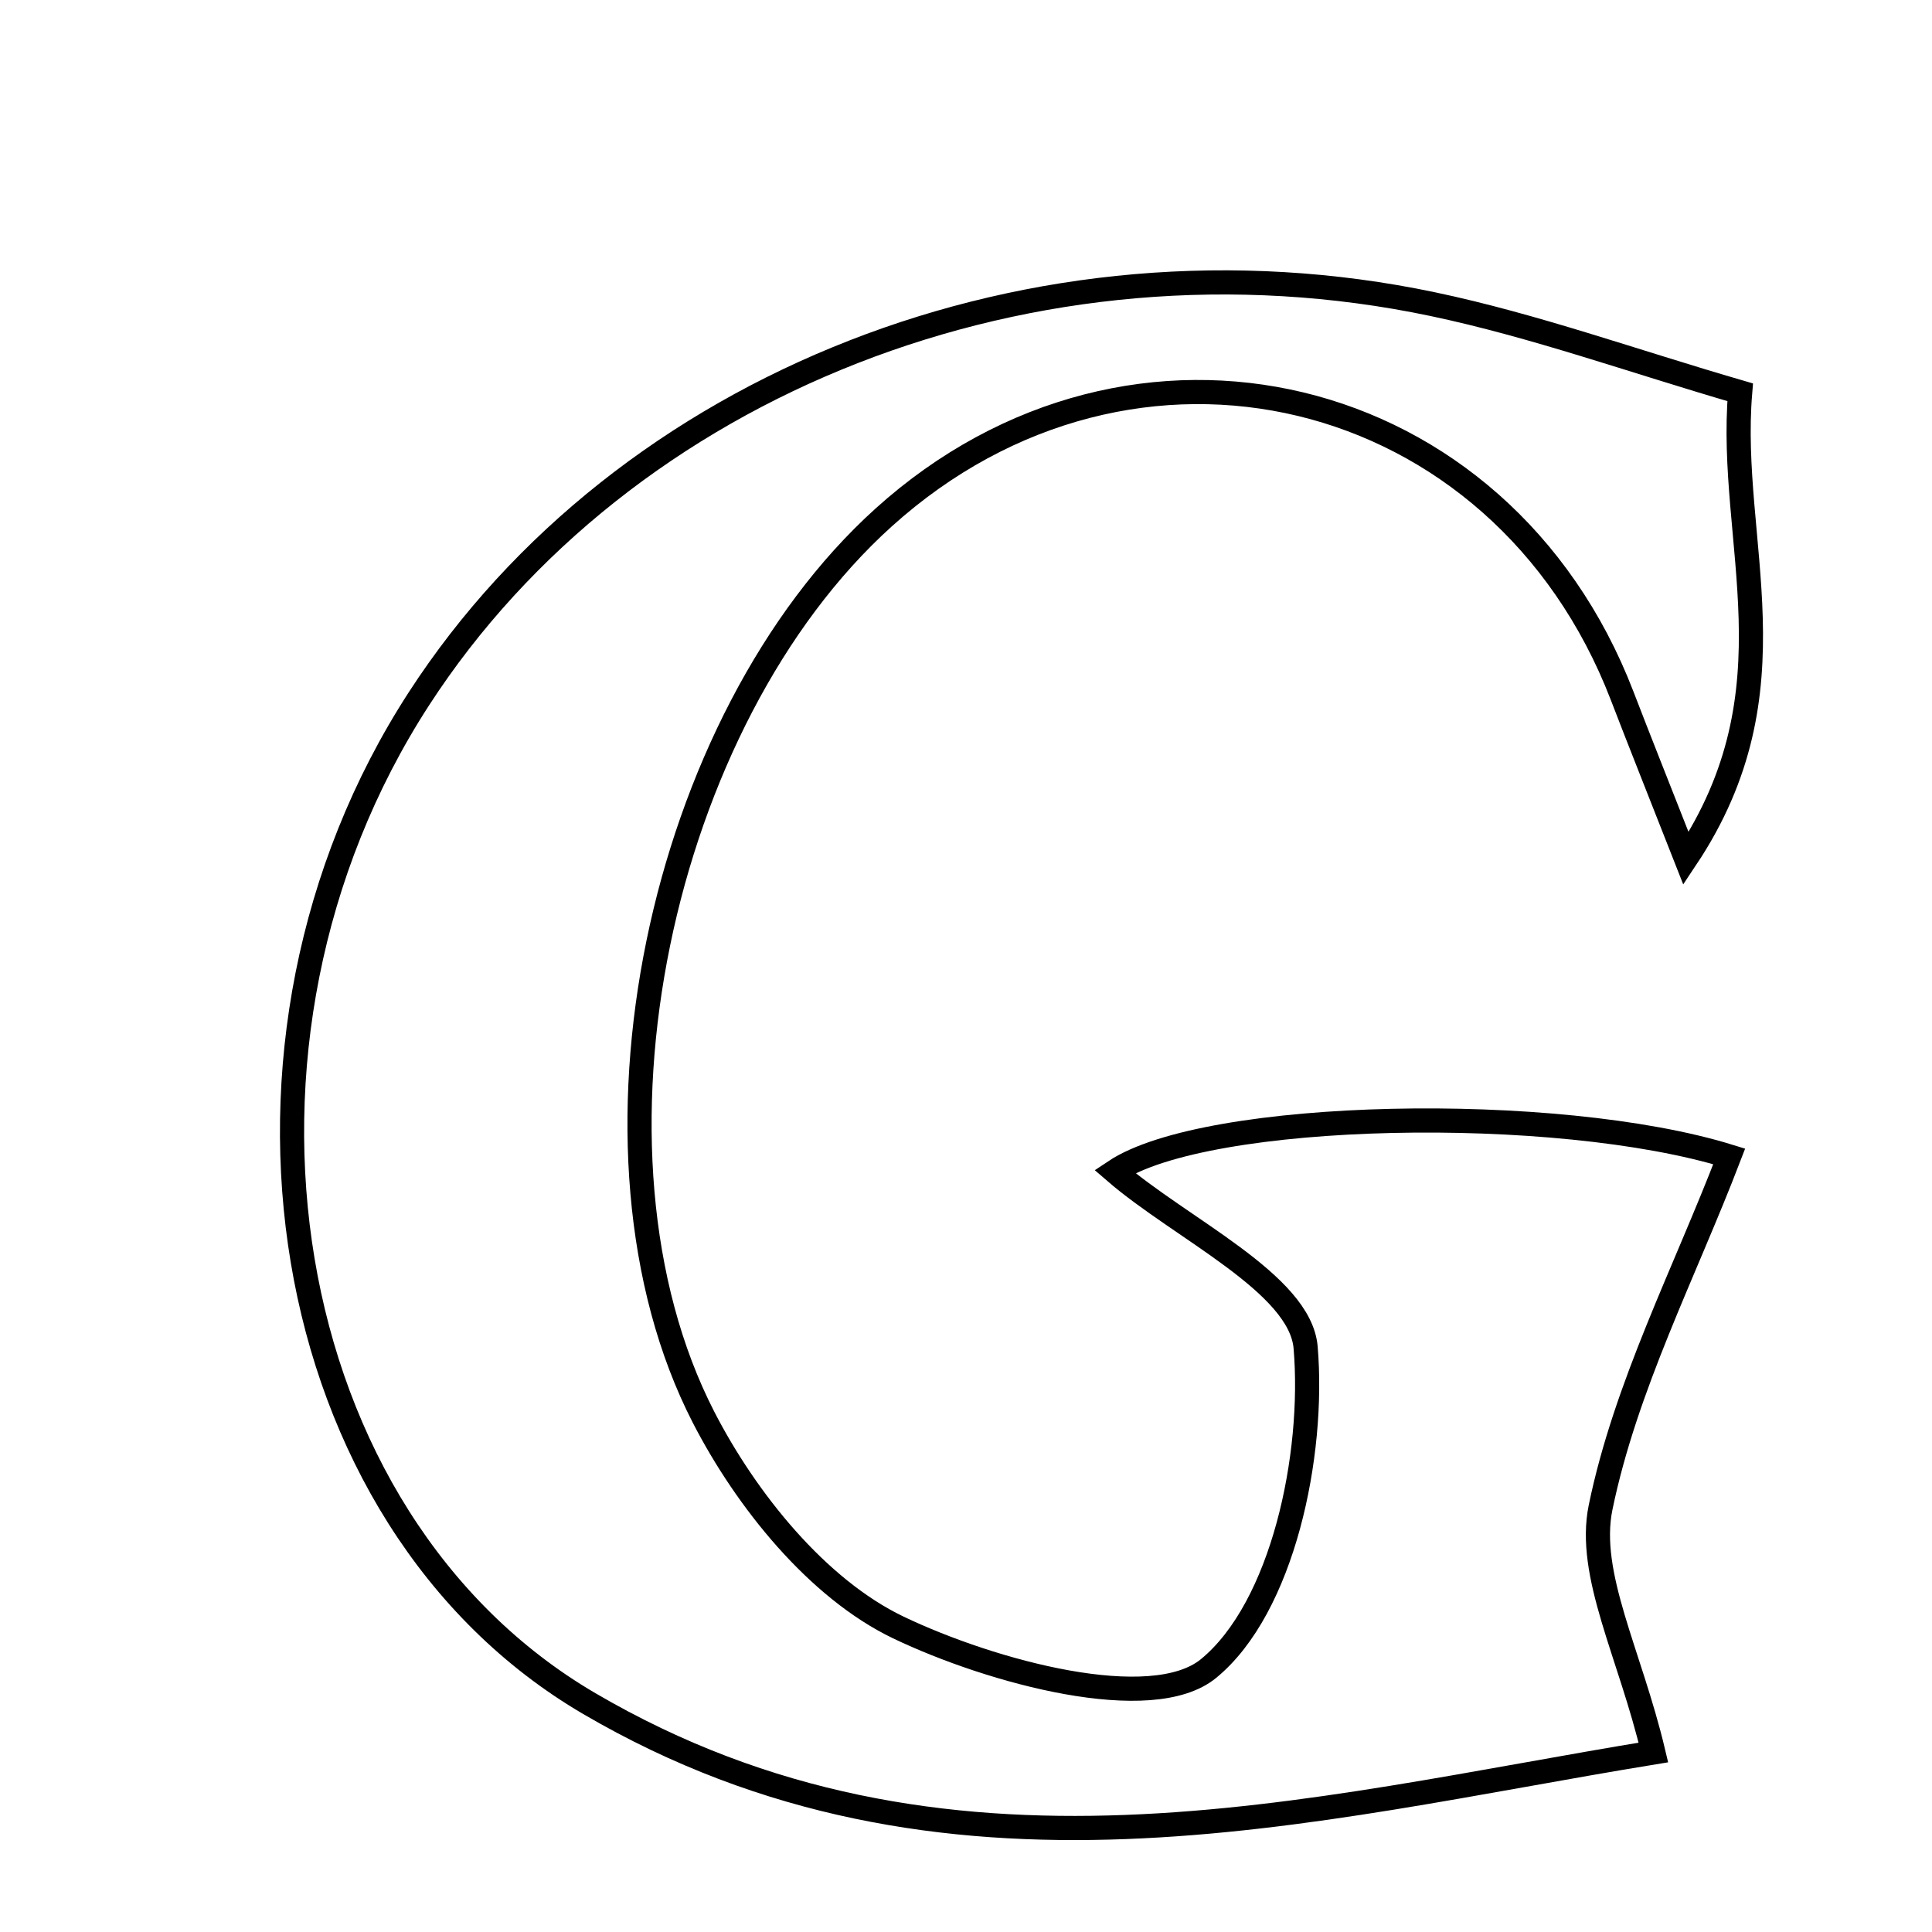 <svg xmlns="http://www.w3.org/2000/svg" viewBox="0.0 0.0 24.0 24.0" height="200px" width="200px"><path fill="none" stroke="black" stroke-width=".3" stroke-opacity="1.0"  filling="0" d="M17.797 3.778 C19.057 4.043 20.28 4.484 21.617 4.873 C21.461 6.742 22.346 8.562 20.944 10.664 C20.582 9.743 20.362 9.193 20.149 8.639 C18.643 4.734 14.072 3.633 10.975 6.43 C8.195 8.939 7.04 14.294 8.739 17.604 C9.27 18.637 10.154 19.734 11.157 20.216 C12.323 20.774 14.306 21.307 15.013 20.727 C15.935 19.971 16.332 18.08 16.219 16.739 C16.152 15.942 14.67 15.264 13.847 14.552 C14.988 13.79 19.336 13.702 21.481 14.365 C20.926 15.812 20.192 17.225 19.883 18.726 C19.712 19.561 20.248 20.542 20.539 21.77 C16.263 22.468 11.731 23.743 7.321 21.163 C3.41 18.875 2.443 12.942 5.203 8.682 C7.744 4.759 12.866 2.741 17.797 3.778"></path></svg>